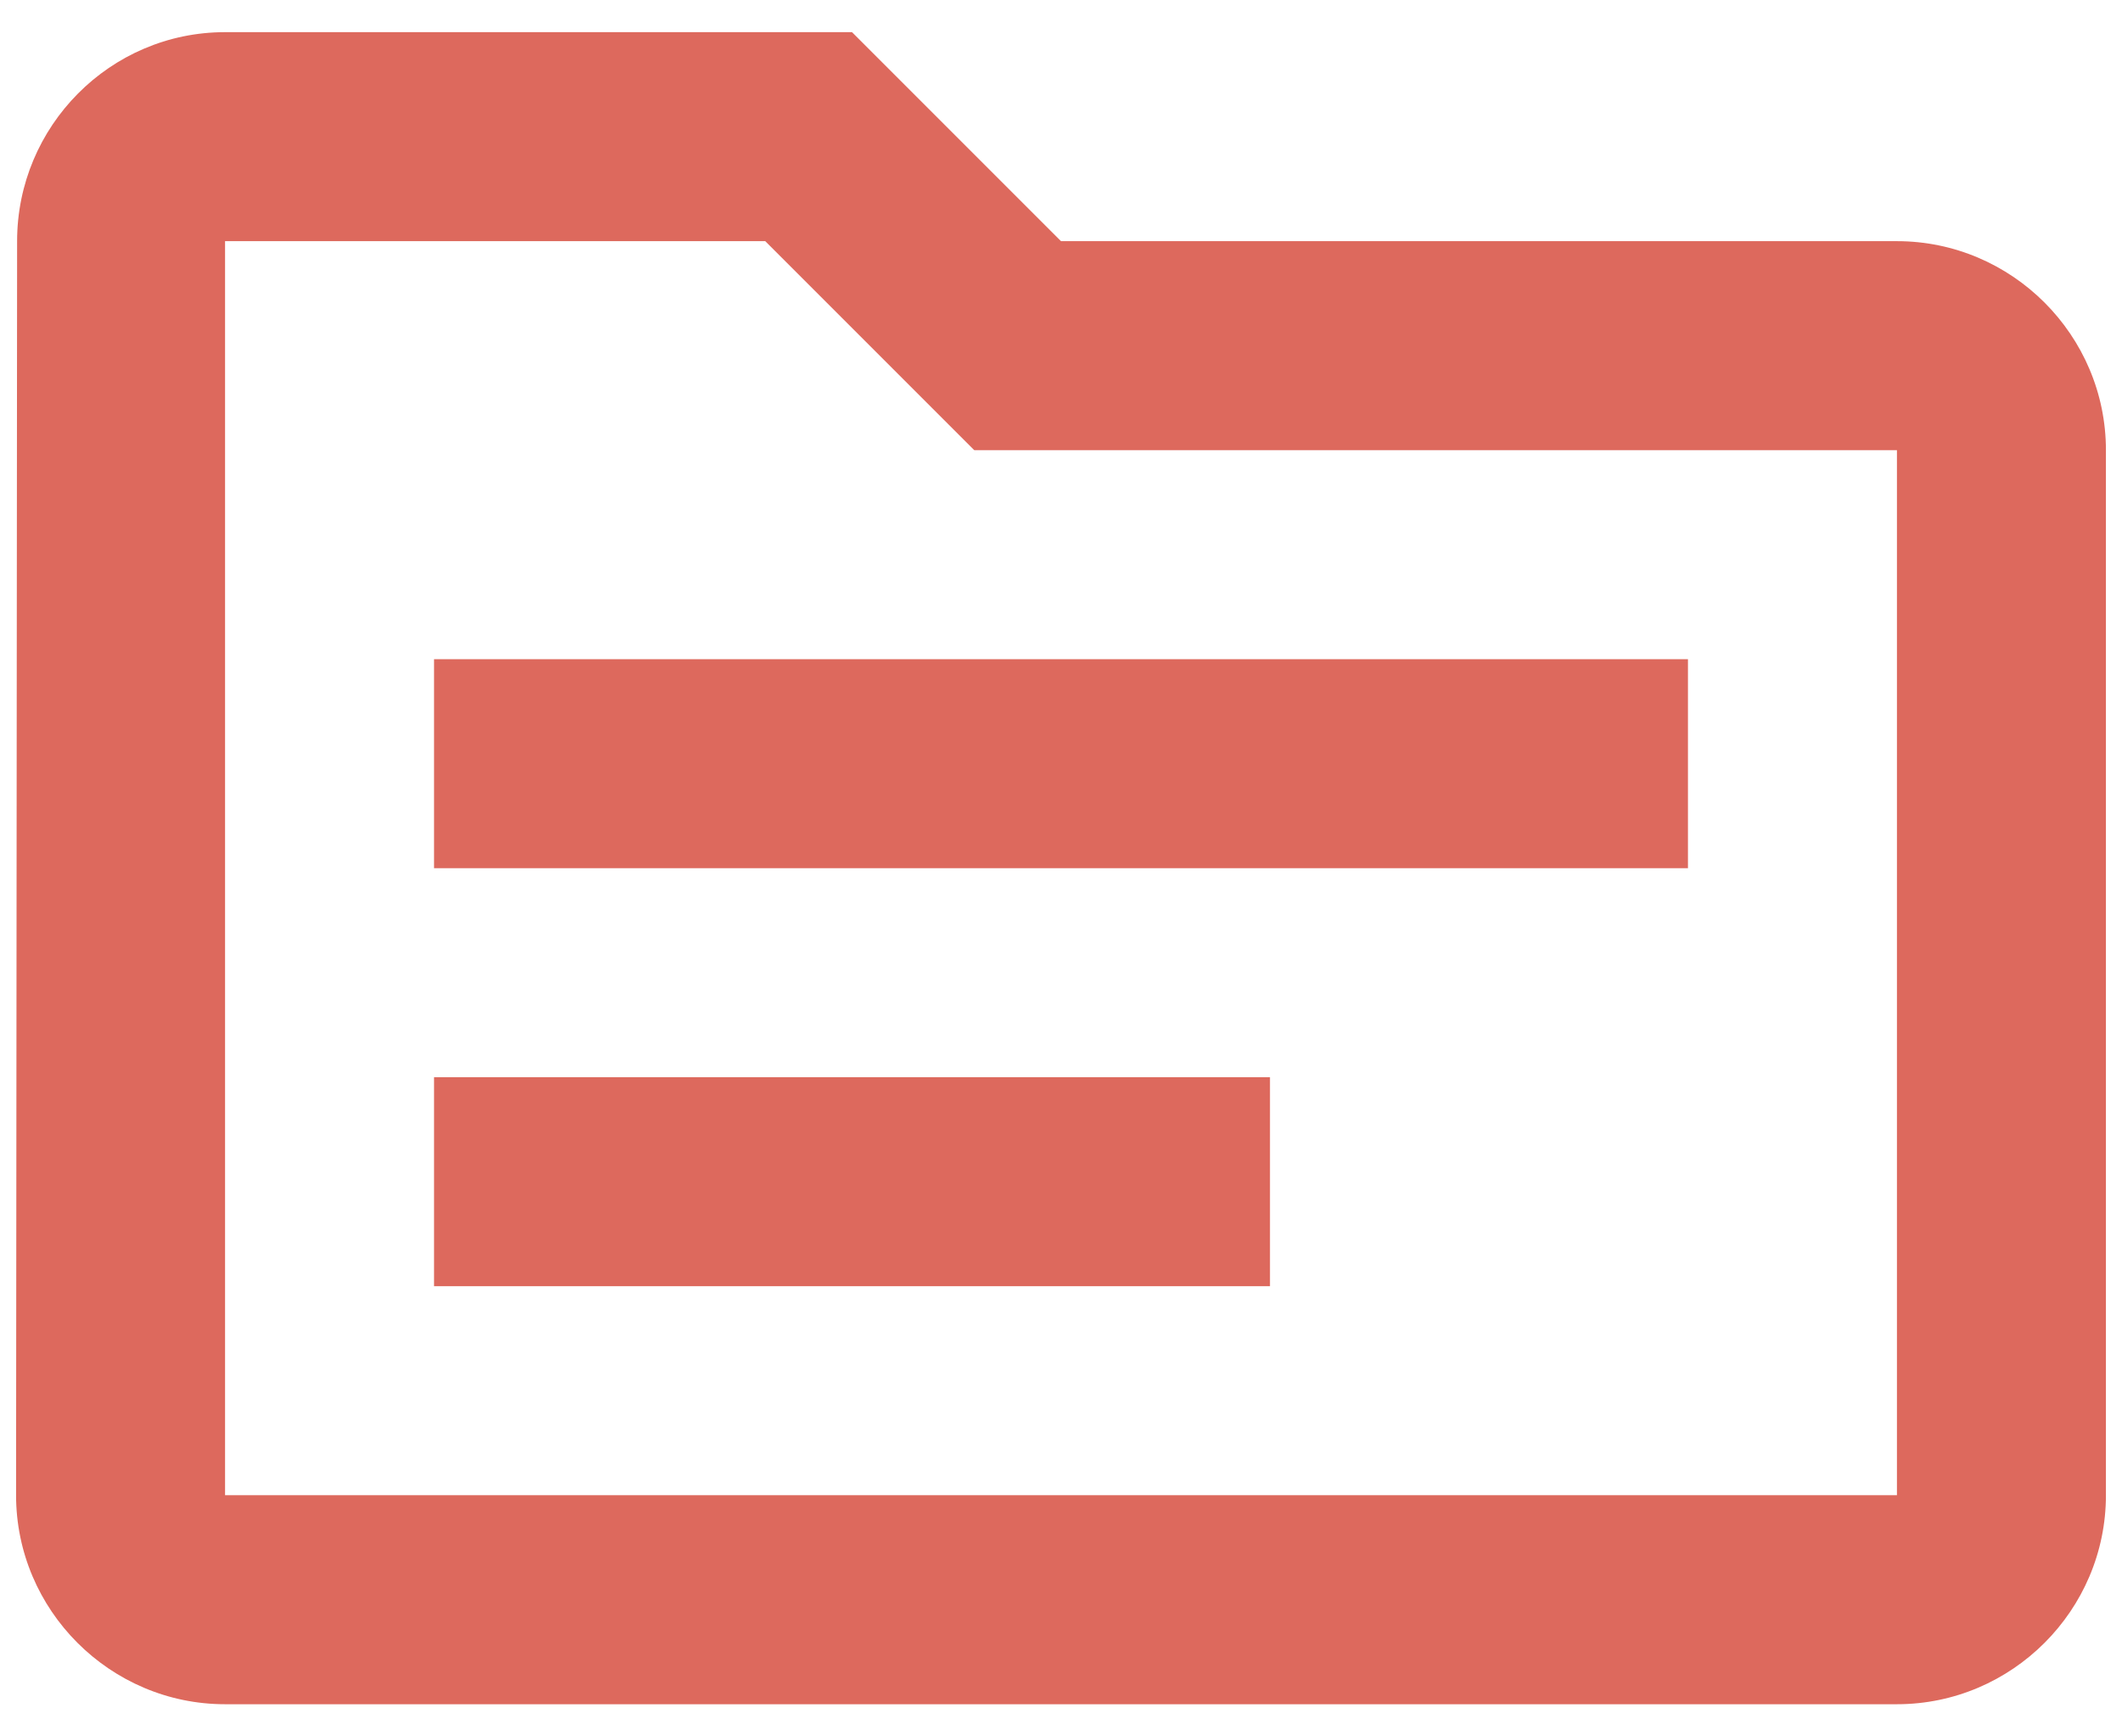 <svg width="33" height="27" viewBox="0 0 33 27" fill="none" xmlns="http://www.w3.org/2000/svg">
<path d="M29.5 3.75H16.5L13.25 0.5H3.5C1.713 0.5 0.266 1.962 0.266 3.75L0.25 23.25C0.25 25.038 1.713 26.5 3.5 26.5H29.5C31.288 26.5 32.75 25.038 32.75 23.25V7C32.75 5.213 31.288 3.75 29.5 3.75ZM29.5 23.25H3.5V3.75H11.901L15.151 7H29.5V23.25ZM26.25 13.5H6.75V10.25H26.25V13.5ZM19.75 20H6.75V16.75H19.75V20Z" fill="#DD695D"/>
</svg>

